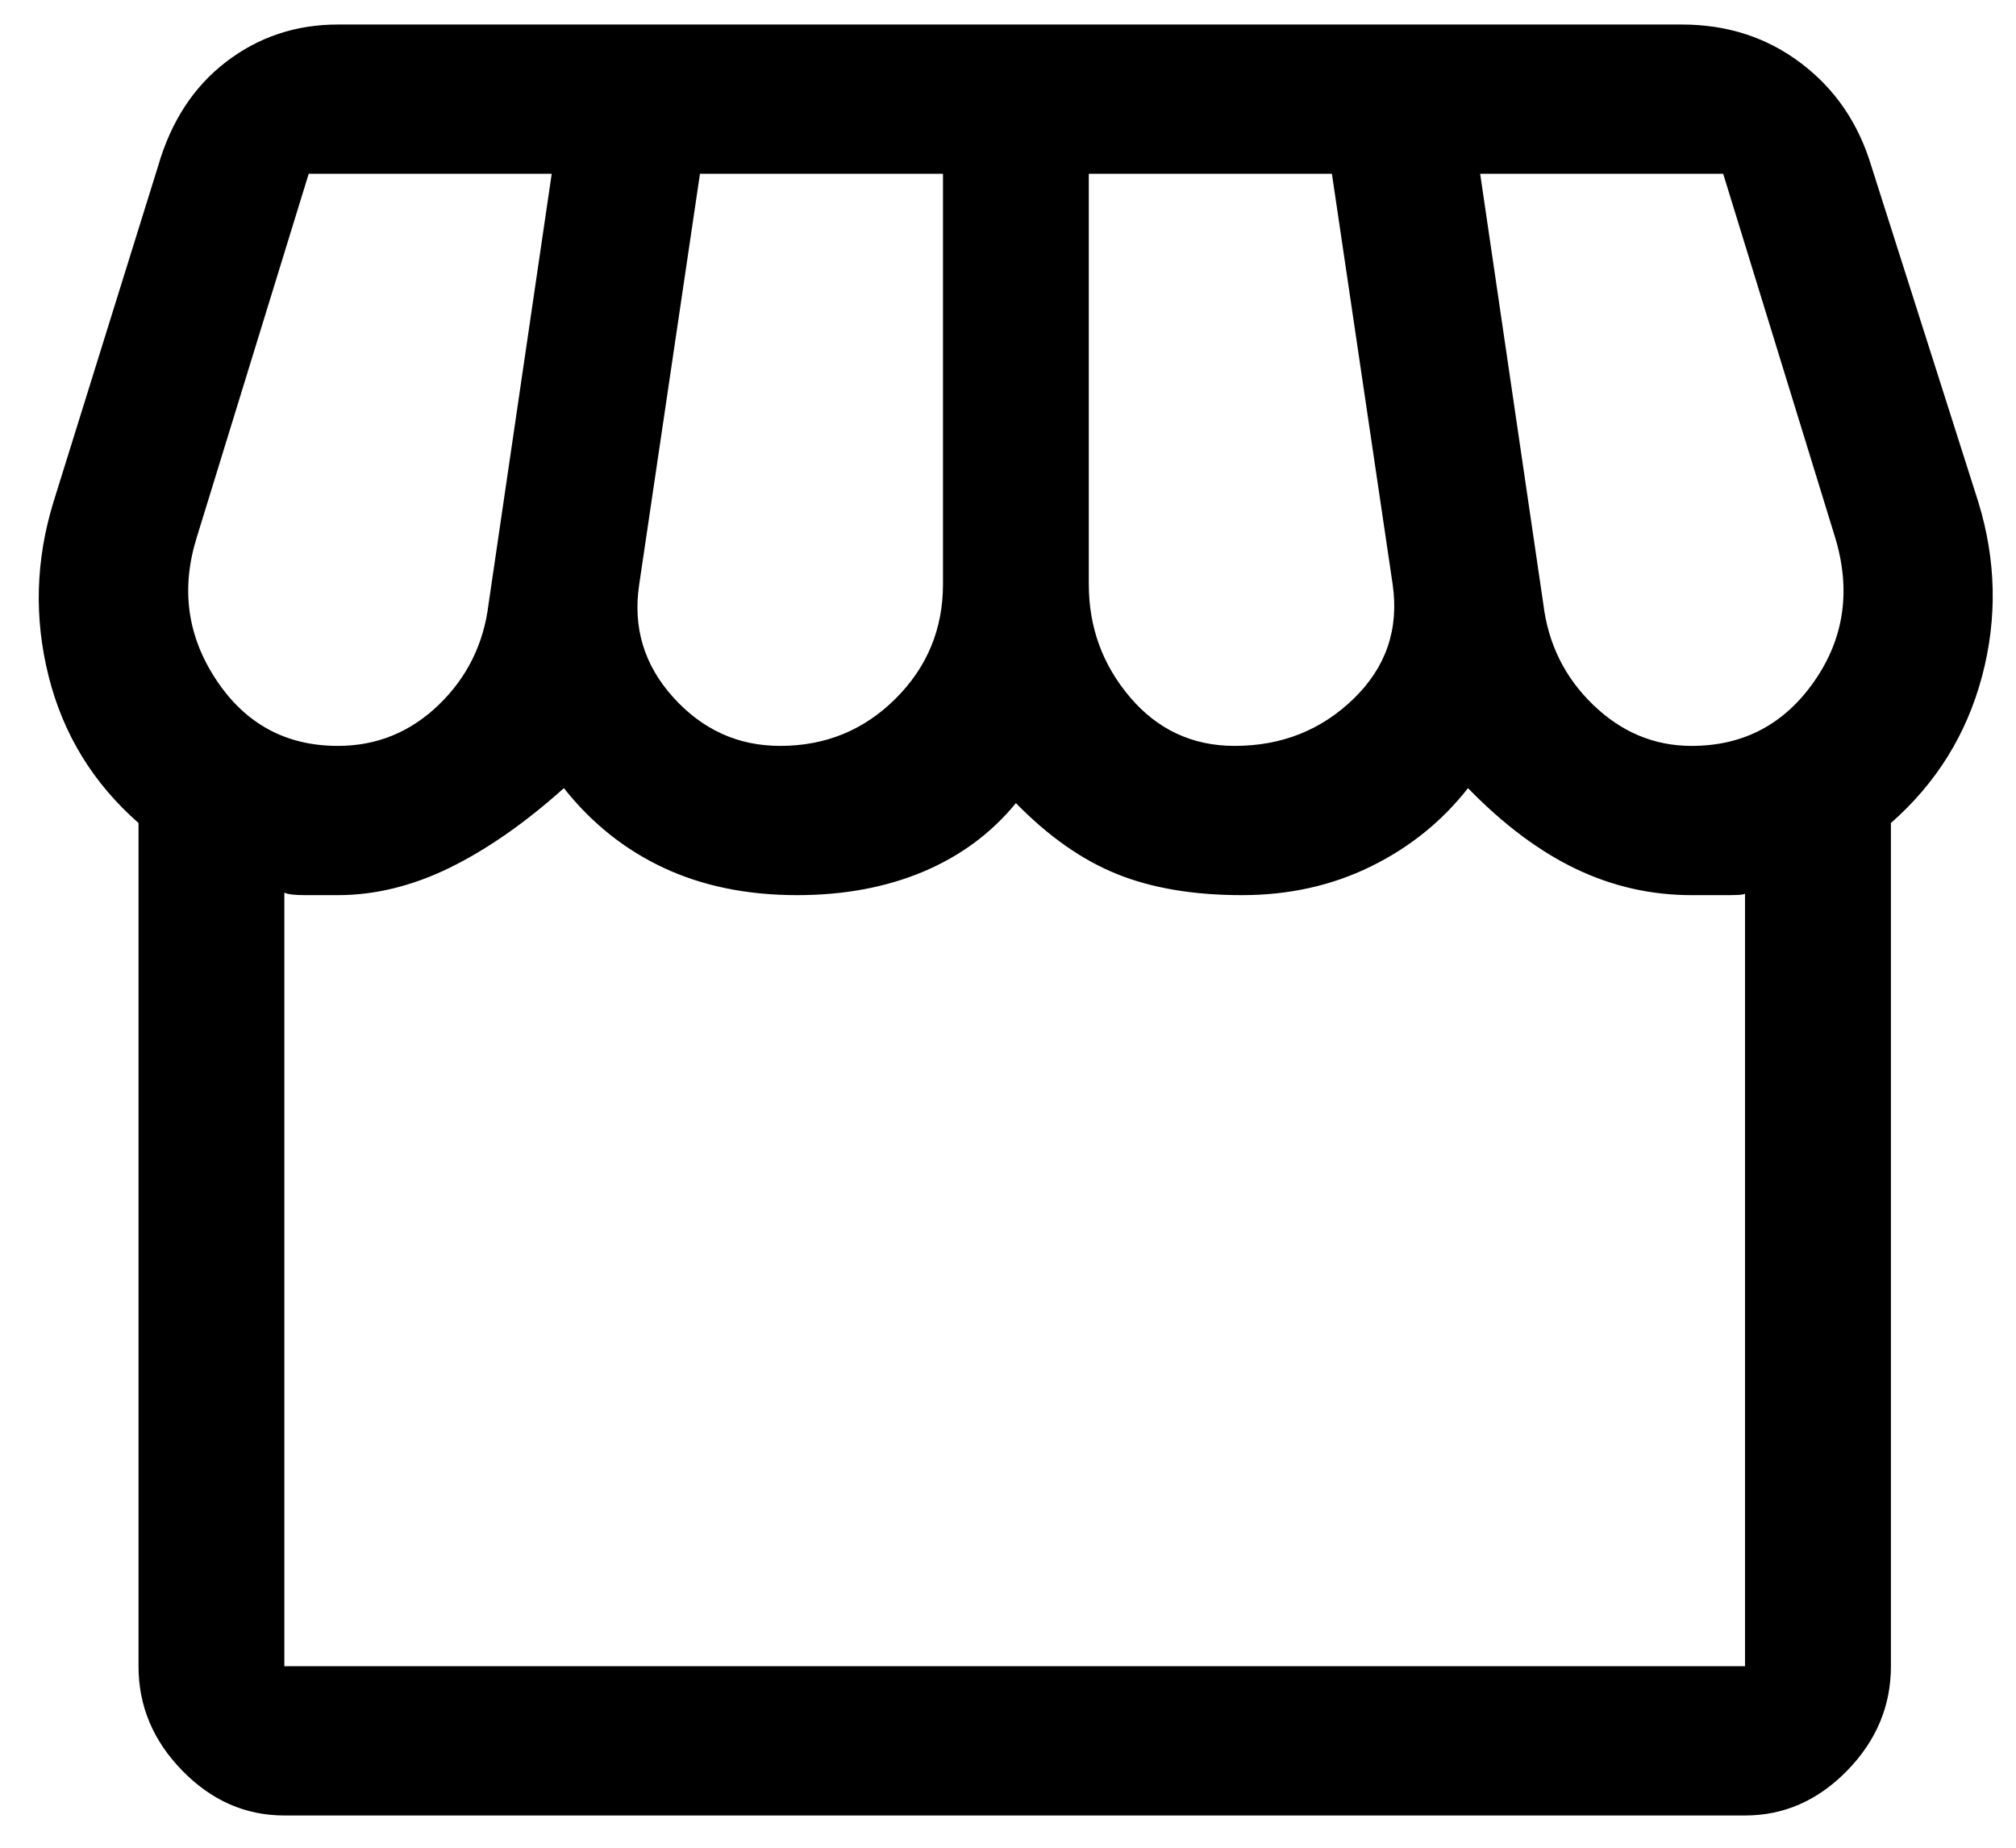 <svg width="24" height="22" viewBox="0 0 24 22" fill="none" xmlns="http://www.w3.org/2000/svg">
<path d="M22.511 9.799V19.839C22.511 20.312 22.337 20.727 21.99 21.082C21.642 21.438 21.238 21.616 20.774 21.616H3.385C2.922 21.616 2.517 21.438 2.17 21.082C1.823 20.727 1.649 20.312 1.649 19.839V9.799C1.109 9.325 0.752 8.743 0.579 8.052C0.405 7.361 0.424 6.67 0.636 5.979L1.881 1.981C2.035 1.447 2.305 1.033 2.691 0.737C3.077 0.441 3.52 0.292 4.022 0.292H20.022C20.562 0.292 21.035 0.445 21.44 0.752C21.845 1.058 22.125 1.467 22.279 1.981L23.552 5.979C23.764 6.67 23.779 7.361 23.596 8.052C23.412 8.743 23.051 9.325 22.511 9.799ZM14.698 8.881C15.258 8.881 15.73 8.693 16.116 8.318C16.502 7.943 16.656 7.489 16.579 6.956L15.856 2.069H12.962V6.956C12.962 7.469 13.126 7.918 13.454 8.303C13.782 8.688 14.197 8.881 14.698 8.881ZM9.288 8.881C9.828 8.881 10.286 8.693 10.662 8.318C11.038 7.943 11.226 7.489 11.226 6.956V2.069H8.333L7.61 6.956C7.532 7.469 7.667 7.918 8.015 8.303C8.362 8.688 8.786 8.881 9.288 8.881ZM4.022 8.881C4.485 8.881 4.885 8.718 5.223 8.392C5.56 8.067 5.758 7.667 5.816 7.193L6.568 2.069H3.675L2.344 6.393C2.151 7.005 2.228 7.573 2.575 8.096C2.922 8.619 3.404 8.881 4.022 8.881ZM20.138 8.881C20.755 8.881 21.242 8.624 21.599 8.111C21.956 7.598 22.038 7.025 21.845 6.393L20.514 2.069H17.621L18.373 7.193C18.431 7.667 18.629 8.067 18.966 8.392C19.304 8.718 19.694 8.881 20.138 8.881ZM3.385 19.839H20.774V10.628C20.794 10.648 20.731 10.658 20.587 10.658H20.138C19.656 10.658 19.198 10.554 18.764 10.347C18.33 10.14 17.9 9.819 17.476 9.384C17.167 9.779 16.782 10.09 16.319 10.317C15.856 10.544 15.345 10.658 14.785 10.658C14.207 10.658 13.71 10.574 13.295 10.406C12.88 10.238 12.48 9.957 12.094 9.562C11.805 9.917 11.438 10.189 10.995 10.377C10.551 10.564 10.05 10.658 9.49 10.658C8.892 10.658 8.362 10.549 7.899 10.332C7.436 10.115 7.041 9.799 6.713 9.384C6.25 9.799 5.796 10.115 5.353 10.332C4.909 10.549 4.465 10.658 4.022 10.658H3.631C3.506 10.658 3.424 10.648 3.385 10.628V19.839Z" fill="black"/>
</svg>
